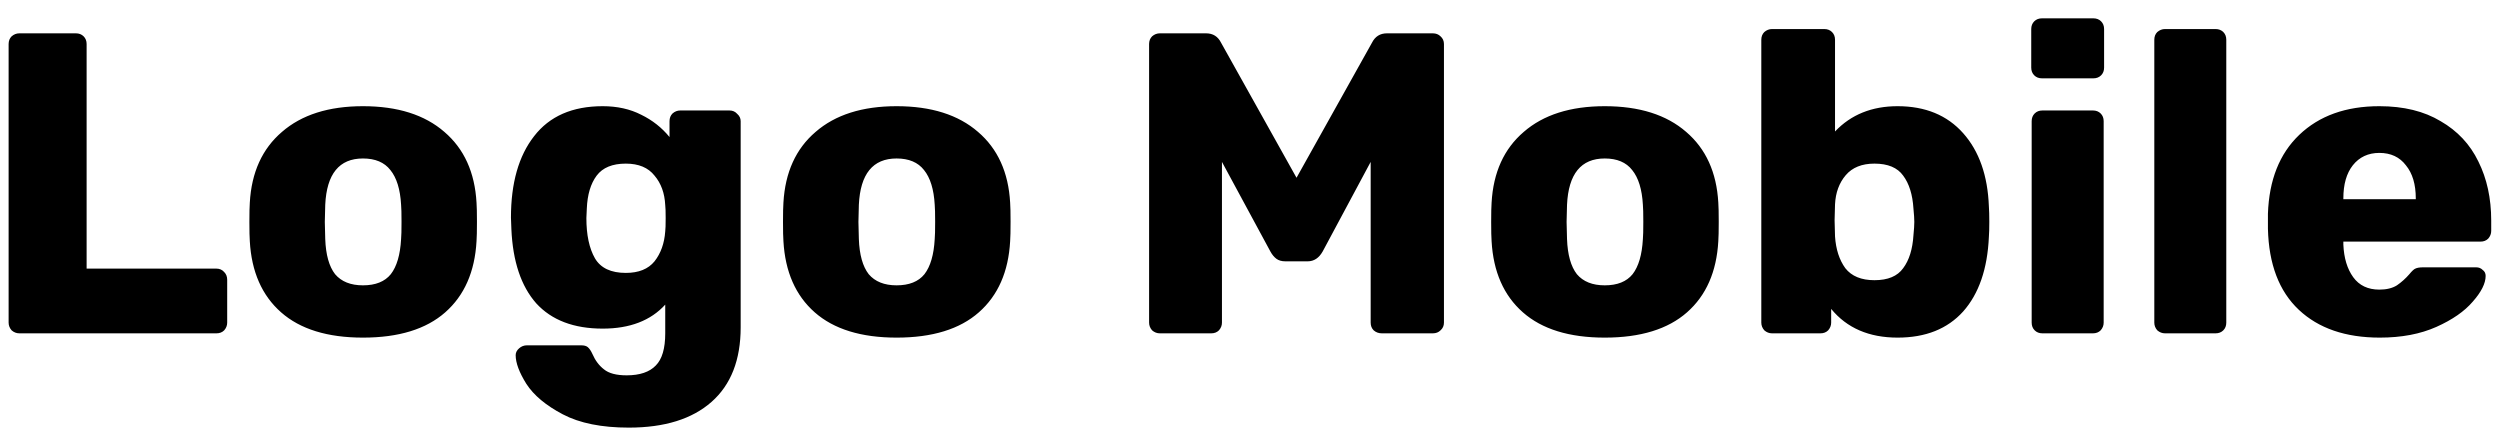 <svg width="105" height="18" viewBox="0 0 105 18" fill="none" xmlns="http://www.w3.org/2000/svg">
<path d="M0.812 14C0.692 14 0.584 13.958 0.488 13.874C0.404 13.778 0.362 13.67 0.362 13.55V1.85C0.362 1.718 0.404 1.61 0.488 1.526C0.584 1.442 0.692 1.4 0.812 1.4H3.188C3.32 1.4 3.428 1.442 3.512 1.526C3.596 1.61 3.638 1.718 3.638 1.85V11.282H9.092C9.224 11.282 9.332 11.33 9.416 11.426C9.5 11.51 9.542 11.618 9.542 11.75V13.55C9.542 13.67 9.5 13.778 9.416 13.874C9.332 13.958 9.224 14 9.092 14H0.812ZM15.244 14.18C13.756 14.18 12.61 13.826 11.806 13.118C11.002 12.41 10.564 11.414 10.492 10.13C10.48 9.974 10.474 9.704 10.474 9.32C10.474 8.936 10.48 8.666 10.492 8.51C10.564 7.238 11.014 6.248 11.842 5.54C12.67 4.82 13.804 4.46 15.244 4.46C16.696 4.46 17.836 4.82 18.664 5.54C19.492 6.248 19.942 7.238 20.014 8.51C20.026 8.666 20.032 8.936 20.032 9.32C20.032 9.704 20.026 9.974 20.014 10.13C19.942 11.414 19.504 12.41 18.7 13.118C17.896 13.826 16.744 14.18 15.244 14.18ZM15.244 11.984C15.772 11.984 16.162 11.828 16.414 11.516C16.666 11.192 16.81 10.7 16.846 10.04C16.858 9.92 16.864 9.68 16.864 9.32C16.864 8.96 16.858 8.72 16.846 8.6C16.81 7.952 16.66 7.466 16.396 7.142C16.144 6.818 15.76 6.656 15.244 6.656C14.248 6.656 13.72 7.304 13.66 8.6L13.642 9.32L13.66 10.04C13.684 10.7 13.822 11.192 14.074 11.516C14.338 11.828 14.728 11.984 15.244 11.984ZM26.41 17.96C25.27 17.96 24.346 17.774 23.638 17.402C22.93 17.03 22.42 16.604 22.108 16.124C21.808 15.644 21.658 15.242 21.658 14.918C21.658 14.81 21.706 14.714 21.802 14.63C21.898 14.546 22.006 14.504 22.126 14.504H24.412C24.532 14.504 24.622 14.528 24.682 14.576C24.754 14.636 24.82 14.732 24.88 14.864C25 15.14 25.162 15.356 25.366 15.512C25.57 15.68 25.888 15.764 26.32 15.764C26.872 15.764 27.28 15.626 27.544 15.35C27.808 15.086 27.94 14.636 27.94 14V12.794C27.328 13.466 26.452 13.802 25.312 13.802C24.1 13.802 23.17 13.448 22.522 12.74C21.886 12.02 21.538 10.982 21.478 9.626L21.46 9.14C21.46 7.688 21.784 6.548 22.432 5.72C23.08 4.88 24.04 4.46 25.312 4.46C25.924 4.46 26.464 4.58 26.932 4.82C27.4 5.048 27.796 5.36 28.12 5.756V5.09C28.12 4.958 28.162 4.85 28.246 4.766C28.342 4.682 28.45 4.64 28.57 4.64H30.64C30.772 4.64 30.88 4.688 30.964 4.784C31.06 4.868 31.108 4.97 31.108 5.09V13.748C31.108 15.116 30.7 16.16 29.884 16.88C29.068 17.6 27.91 17.96 26.41 17.96ZM26.284 11.462C26.824 11.462 27.226 11.3 27.49 10.976C27.754 10.64 27.904 10.22 27.94 9.716C27.952 9.632 27.958 9.446 27.958 9.158C27.958 8.882 27.952 8.702 27.94 8.618C27.916 8.114 27.766 7.7 27.49 7.376C27.226 7.04 26.824 6.872 26.284 6.872C25.72 6.872 25.312 7.04 25.06 7.376C24.808 7.712 24.67 8.174 24.646 8.762L24.628 9.158C24.628 9.866 24.748 10.43 24.988 10.85C25.228 11.258 25.66 11.462 26.284 11.462ZM37.657 14.18C36.169 14.18 35.023 13.826 34.218 13.118C33.414 12.41 32.977 11.414 32.904 10.13C32.892 9.974 32.886 9.704 32.886 9.32C32.886 8.936 32.892 8.666 32.904 8.51C32.977 7.238 33.426 6.248 34.255 5.54C35.083 4.82 36.217 4.46 37.657 4.46C39.108 4.46 40.248 4.82 41.077 5.54C41.904 6.248 42.355 7.238 42.426 8.51C42.438 8.666 42.444 8.936 42.444 9.32C42.444 9.704 42.438 9.974 42.426 10.13C42.355 11.414 41.916 12.41 41.112 13.118C40.309 13.826 39.157 14.18 37.657 14.18ZM37.657 11.984C38.184 11.984 38.575 11.828 38.827 11.516C39.078 11.192 39.222 10.7 39.258 10.04C39.27 9.92 39.276 9.68 39.276 9.32C39.276 8.96 39.27 8.72 39.258 8.6C39.222 7.952 39.072 7.466 38.809 7.142C38.556 6.818 38.172 6.656 37.657 6.656C36.66 6.656 36.133 7.304 36.072 8.6L36.054 9.32L36.072 10.04C36.096 10.7 36.234 11.192 36.486 11.516C36.751 11.828 37.141 11.984 37.657 11.984ZM48.712 14C48.592 14 48.484 13.958 48.388 13.874C48.304 13.778 48.262 13.67 48.262 13.55V1.85C48.262 1.718 48.304 1.61 48.388 1.526C48.484 1.442 48.592 1.4 48.712 1.4H50.656C50.944 1.4 51.154 1.532 51.286 1.796L54.454 7.466L57.622 1.796C57.754 1.532 57.964 1.4 58.252 1.4H60.178C60.31 1.4 60.418 1.442 60.502 1.526C60.598 1.61 60.646 1.718 60.646 1.85V13.55C60.646 13.682 60.598 13.79 60.502 13.874C60.418 13.958 60.31 14 60.178 14H58.036C57.904 14 57.79 13.958 57.694 13.874C57.61 13.79 57.568 13.682 57.568 13.55V6.8L55.552 10.562C55.396 10.838 55.186 10.976 54.922 10.976H53.986C53.83 10.976 53.704 10.94 53.608 10.868C53.512 10.796 53.428 10.694 53.356 10.562L51.322 6.8V13.55C51.322 13.67 51.28 13.778 51.196 13.874C51.112 13.958 51.004 14 50.872 14H48.712ZM67.399 14.18C65.911 14.18 64.765 13.826 63.961 13.118C63.157 12.41 62.719 11.414 62.647 10.13C62.635 9.974 62.629 9.704 62.629 9.32C62.629 8.936 62.635 8.666 62.647 8.51C62.719 7.238 63.169 6.248 63.997 5.54C64.825 4.82 65.959 4.46 67.399 4.46C68.851 4.46 69.991 4.82 70.819 5.54C71.647 6.248 72.097 7.238 72.169 8.51C72.181 8.666 72.187 8.936 72.187 9.32C72.187 9.704 72.181 9.974 72.169 10.13C72.097 11.414 71.659 12.41 70.855 13.118C70.051 13.826 68.899 14.18 67.399 14.18ZM67.399 11.984C67.927 11.984 68.317 11.828 68.569 11.516C68.821 11.192 68.965 10.7 69.001 10.04C69.013 9.92 69.019 9.68 69.019 9.32C69.019 8.96 69.013 8.72 69.001 8.6C68.965 7.952 68.815 7.466 68.551 7.142C68.299 6.818 67.915 6.656 67.399 6.656C66.403 6.656 65.875 7.304 65.815 8.6L65.797 9.32L65.815 10.04C65.839 10.7 65.977 11.192 66.229 11.516C66.493 11.828 66.883 11.984 67.399 11.984ZM79.699 14.18C78.499 14.18 77.569 13.778 76.909 12.974V13.55C76.909 13.67 76.867 13.778 76.783 13.874C76.699 13.958 76.591 14 76.459 14H74.425C74.305 14 74.197 13.958 74.101 13.874C74.017 13.778 73.975 13.67 73.975 13.55V1.67C73.975 1.538 74.017 1.43 74.101 1.346C74.197 1.262 74.305 1.22 74.425 1.22H76.621C76.753 1.22 76.861 1.262 76.945 1.346C77.029 1.43 77.071 1.538 77.071 1.67V5.522C77.743 4.814 78.619 4.46 79.699 4.46C80.863 4.46 81.781 4.838 82.453 5.594C83.125 6.35 83.485 7.376 83.533 8.672C83.545 8.828 83.551 9.044 83.551 9.32C83.551 9.584 83.545 9.794 83.533 9.95C83.473 11.294 83.113 12.338 82.453 13.082C81.793 13.814 80.875 14.18 79.699 14.18ZM78.727 11.768C79.291 11.768 79.693 11.6 79.933 11.264C80.185 10.928 80.329 10.466 80.365 9.878C80.389 9.638 80.401 9.452 80.401 9.32C80.401 9.188 80.389 9.002 80.365 8.762C80.329 8.174 80.185 7.712 79.933 7.376C79.693 7.04 79.291 6.872 78.727 6.872C78.199 6.872 77.797 7.034 77.521 7.358C77.245 7.682 77.095 8.09 77.071 8.582L77.053 9.248L77.071 9.932C77.107 10.472 77.251 10.916 77.503 11.264C77.767 11.6 78.175 11.768 78.727 11.768ZM85.762 3.29C85.63 3.29 85.522 3.248 85.438 3.164C85.354 3.08 85.312 2.972 85.312 2.84V1.22C85.312 1.088 85.354 0.98 85.438 0.896C85.522 0.812 85.63 0.77 85.762 0.77H87.922C88.054 0.77 88.162 0.812 88.246 0.896C88.33 0.98 88.372 1.088 88.372 1.22V2.84C88.372 2.972 88.33 3.08 88.246 3.164C88.162 3.248 88.054 3.29 87.922 3.29H85.762ZM85.78 14C85.648 14 85.54 13.958 85.456 13.874C85.372 13.79 85.33 13.682 85.33 13.55V5.09C85.33 4.958 85.372 4.85 85.456 4.766C85.54 4.682 85.648 4.64 85.78 4.64H87.904C88.036 4.64 88.144 4.682 88.228 4.766C88.312 4.85 88.354 4.958 88.354 5.09V13.55C88.354 13.67 88.312 13.778 88.228 13.874C88.144 13.958 88.036 14 87.904 14H85.78ZM90.93 14C90.811 14 90.703 13.958 90.606 13.874C90.522 13.778 90.481 13.67 90.481 13.55V1.67C90.481 1.538 90.522 1.43 90.606 1.346C90.703 1.262 90.811 1.22 90.93 1.22H93.055C93.186 1.22 93.294 1.262 93.379 1.346C93.463 1.43 93.504 1.538 93.504 1.67V13.55C93.504 13.682 93.463 13.79 93.379 13.874C93.294 13.958 93.186 14 93.055 14H90.93ZM99.951 14.18C98.511 14.18 97.377 13.79 96.549 13.01C95.721 12.23 95.289 11.096 95.253 9.608V8.978C95.301 7.562 95.739 6.458 96.567 5.666C97.407 4.862 98.529 4.46 99.933 4.46C100.953 4.46 101.811 4.67 102.507 5.09C103.215 5.498 103.743 6.062 104.091 6.782C104.451 7.502 104.631 8.33 104.631 9.266V9.698C104.631 9.818 104.589 9.926 104.505 10.022C104.421 10.106 104.313 10.148 104.181 10.148H98.421V10.274C98.445 10.838 98.583 11.294 98.835 11.642C99.087 11.99 99.453 12.164 99.933 12.164C100.233 12.164 100.479 12.104 100.671 11.984C100.863 11.852 101.037 11.696 101.193 11.516C101.301 11.384 101.385 11.306 101.445 11.282C101.517 11.246 101.625 11.228 101.769 11.228H104.001C104.109 11.228 104.199 11.264 104.271 11.336C104.355 11.396 104.397 11.48 104.397 11.588C104.397 11.9 104.217 12.26 103.857 12.668C103.509 13.076 102.999 13.43 102.327 13.73C101.655 14.03 100.863 14.18 99.951 14.18ZM101.463 8.366V8.33C101.463 7.742 101.325 7.28 101.049 6.944C100.785 6.596 100.413 6.422 99.933 6.422C99.465 6.422 99.093 6.596 98.817 6.944C98.553 7.28 98.421 7.742 98.421 8.33V8.366H101.463Z" fill="black"/>
</svg>
